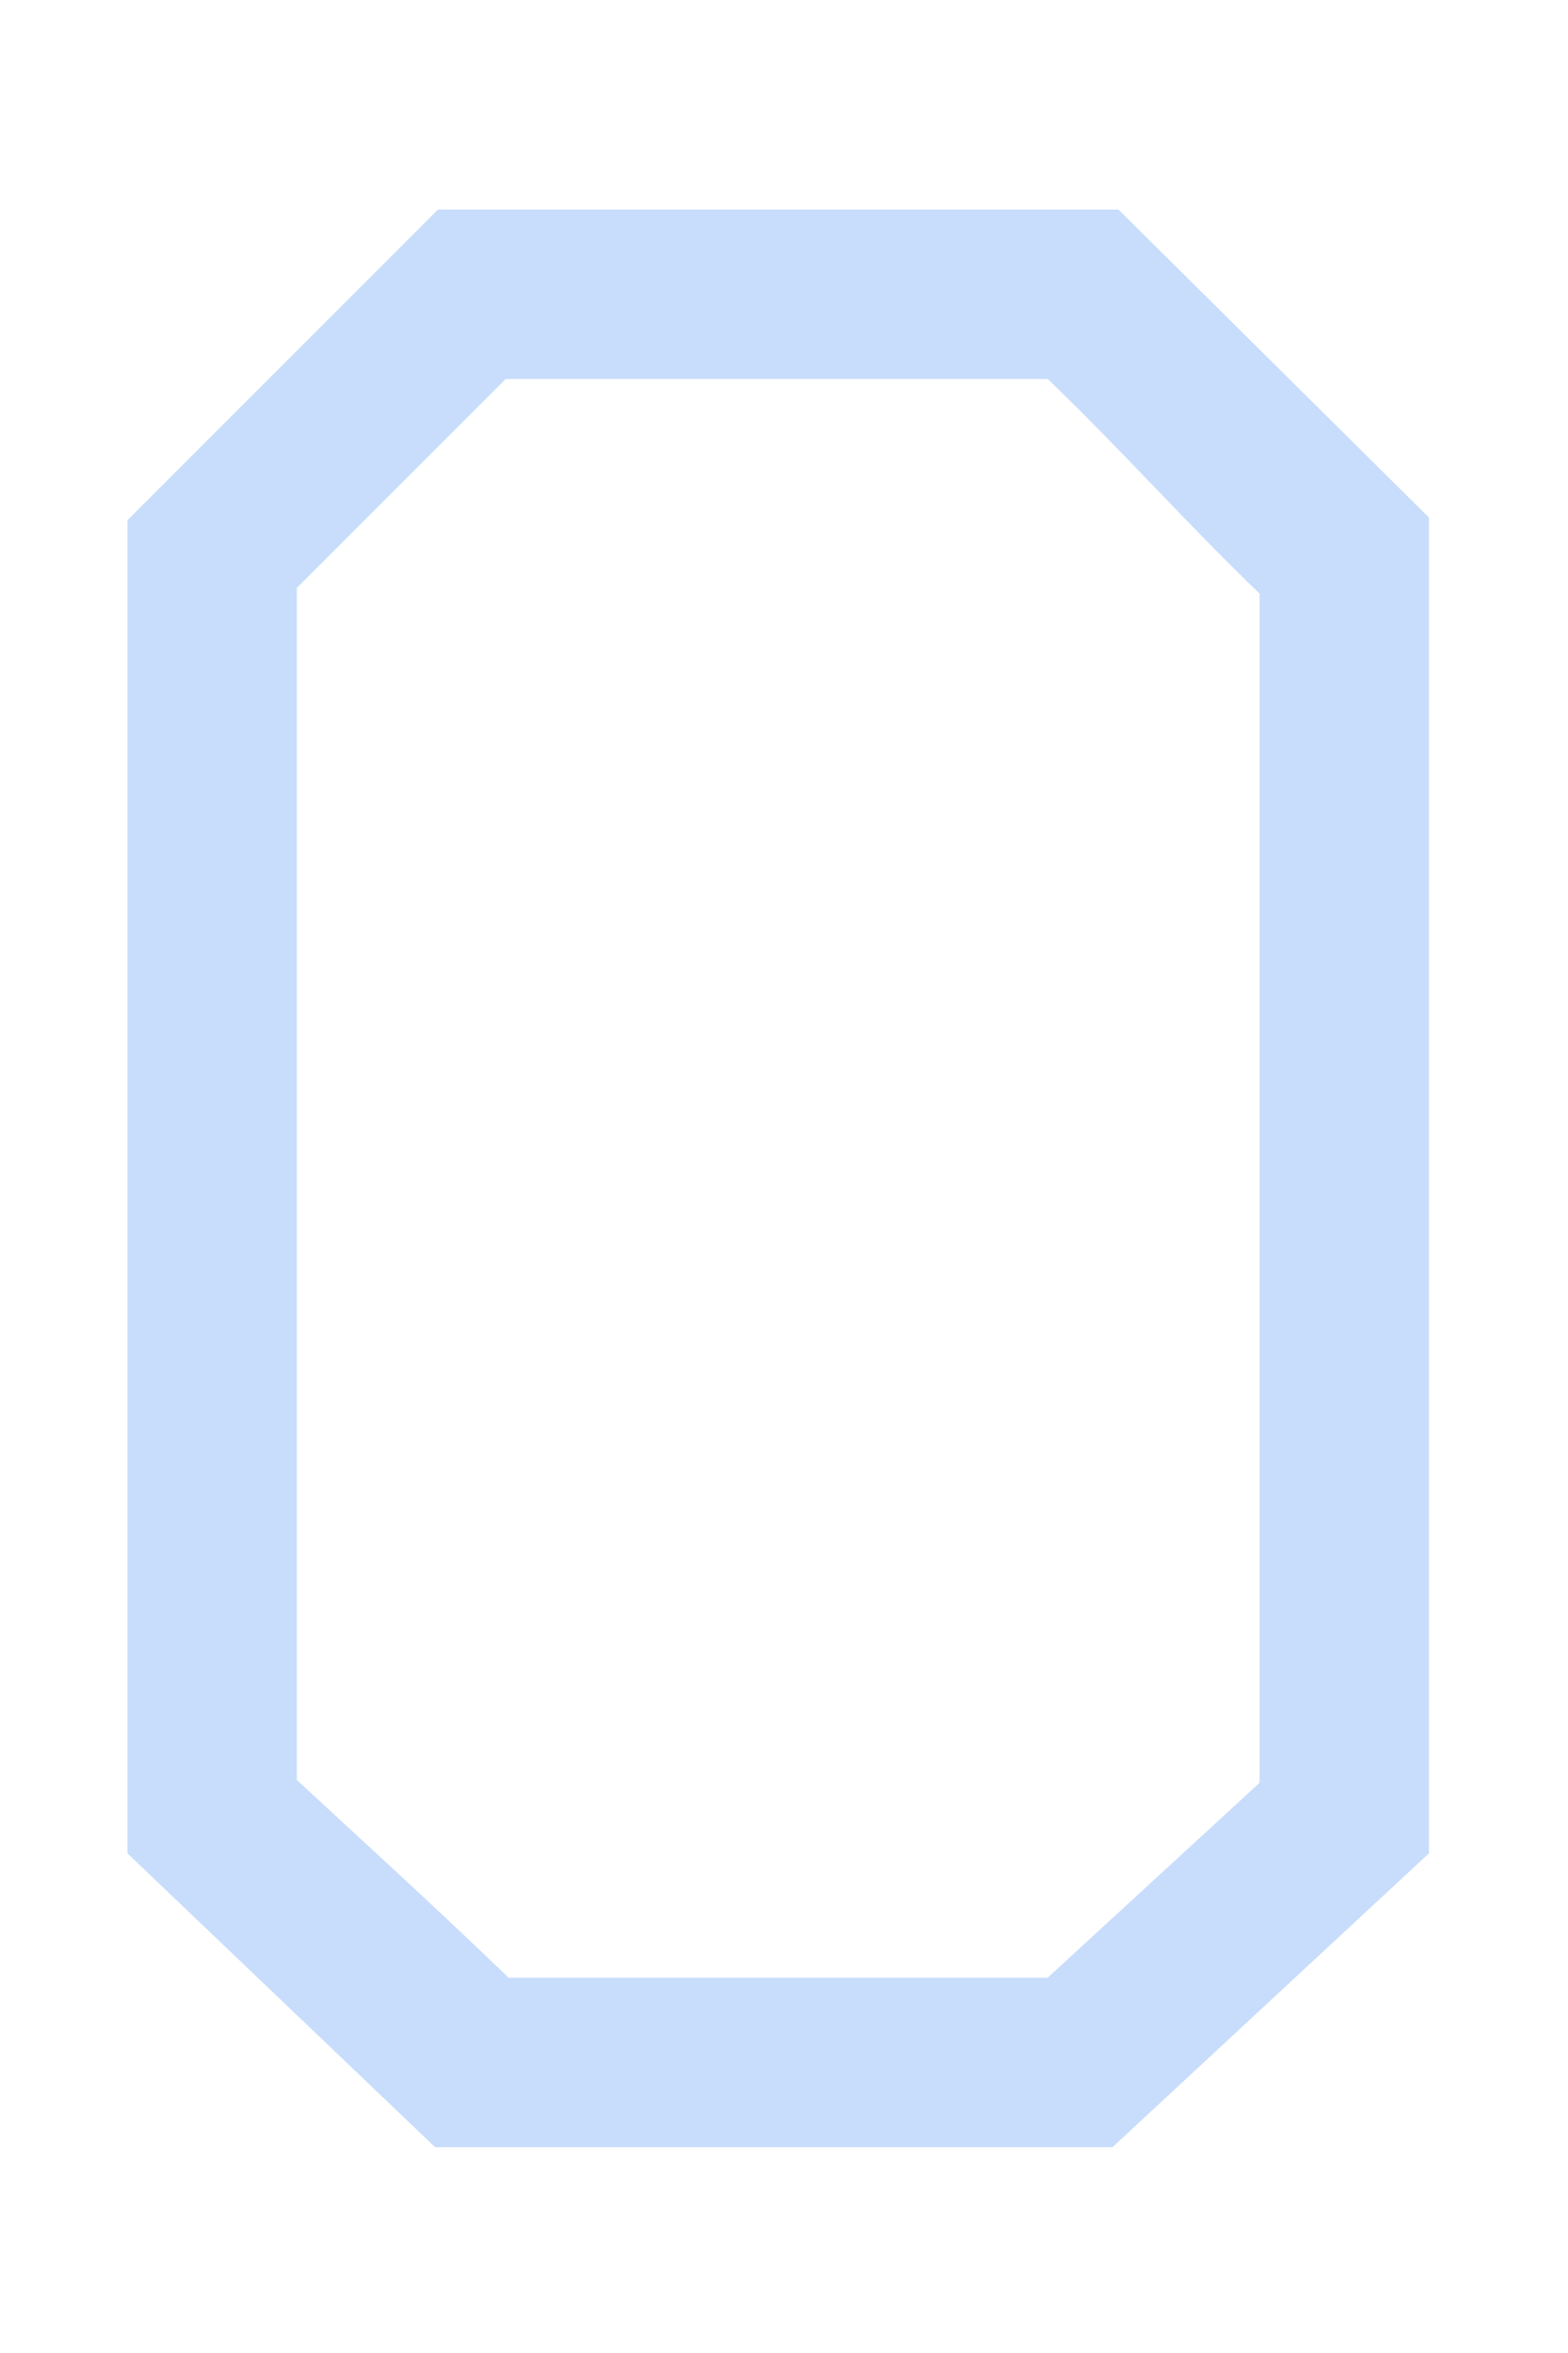 <?xml version="1.0" encoding="utf-8"?>
<!-- Generator: Adobe Illustrator 16.0.0, SVG Export Plug-In . SVG Version: 6.00 Build 0)  -->
<!DOCTYPE svg PUBLIC "-//W3C//DTD SVG 1.1//EN" "http://www.w3.org/Graphics/SVG/1.1/DTD/svg11.dtd">
<svg version="1.1" id="图层_1" xmlns="http://www.w3.org/2000/svg" xmlns:xlink="http://www.w3.org/1999/xlink" x="0px" y="0px"
	 width="10px" height="15px" viewBox="0 0 10 15" enable-background="new 0 0 10 15" xml:space="preserve">
<g enable-background="new    ">
	<path fill="#C8DDFC" d="M2.775,13.688l-1.962-1.873V3.316l1.98-1.98h4.34l1.98,1.963v8.516l-2.018,1.873H2.775z M6.682,12.607
		l1.351-1.242V3.784C7.547,3.316,7.186,2.902,6.682,2.416H3.225L1.893,3.748v7.599c0.468,0.433,0.864,0.792,1.351,1.261H6.682z"/>
</g>
</svg>
